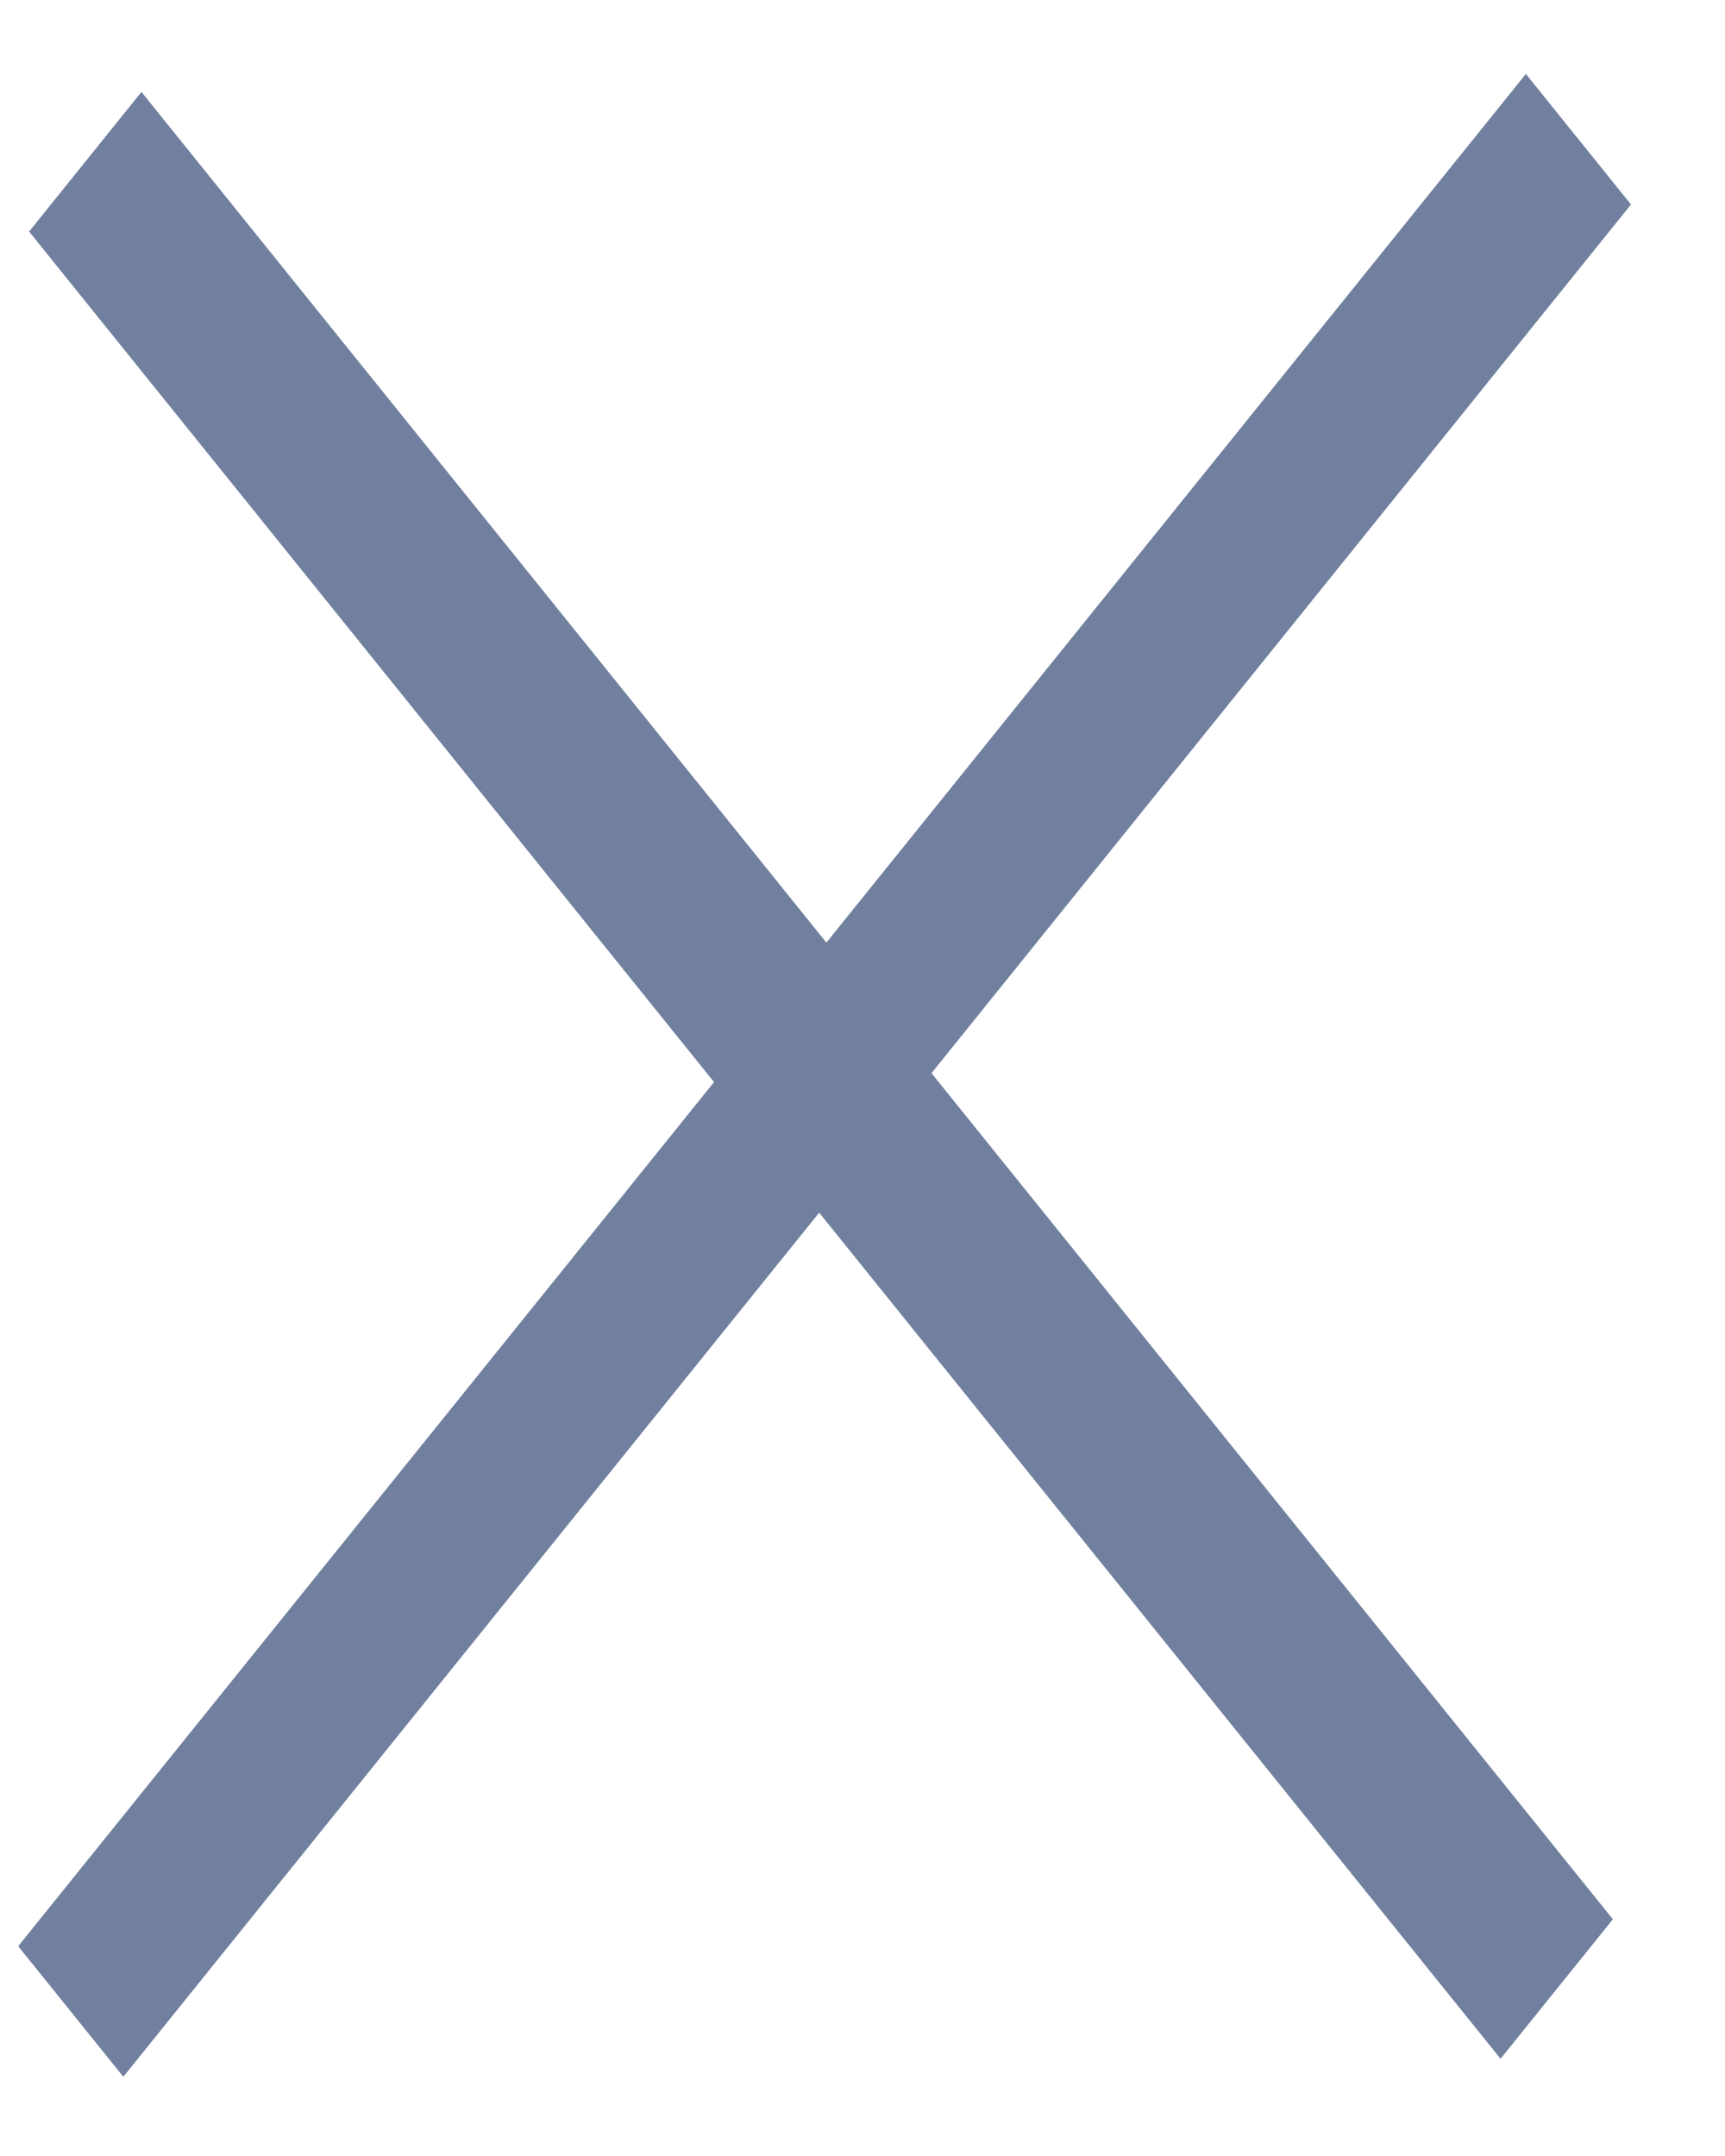 <svg width="16" height="20" viewBox="0 0 16 20" fill="none" xmlns="http://www.w3.org/2000/svg">
<path d="M15.128 1.897L8.64 9.955L14.96 17.804L13.918 19.098L7.598 11.249L1.144 19.265L0.169 18.054L6.623 10.038L0.27 2.148L1.312 0.853L7.665 8.744L14.153 0.686L15.128 1.897Z" fill="#71809F"/>
</svg>
